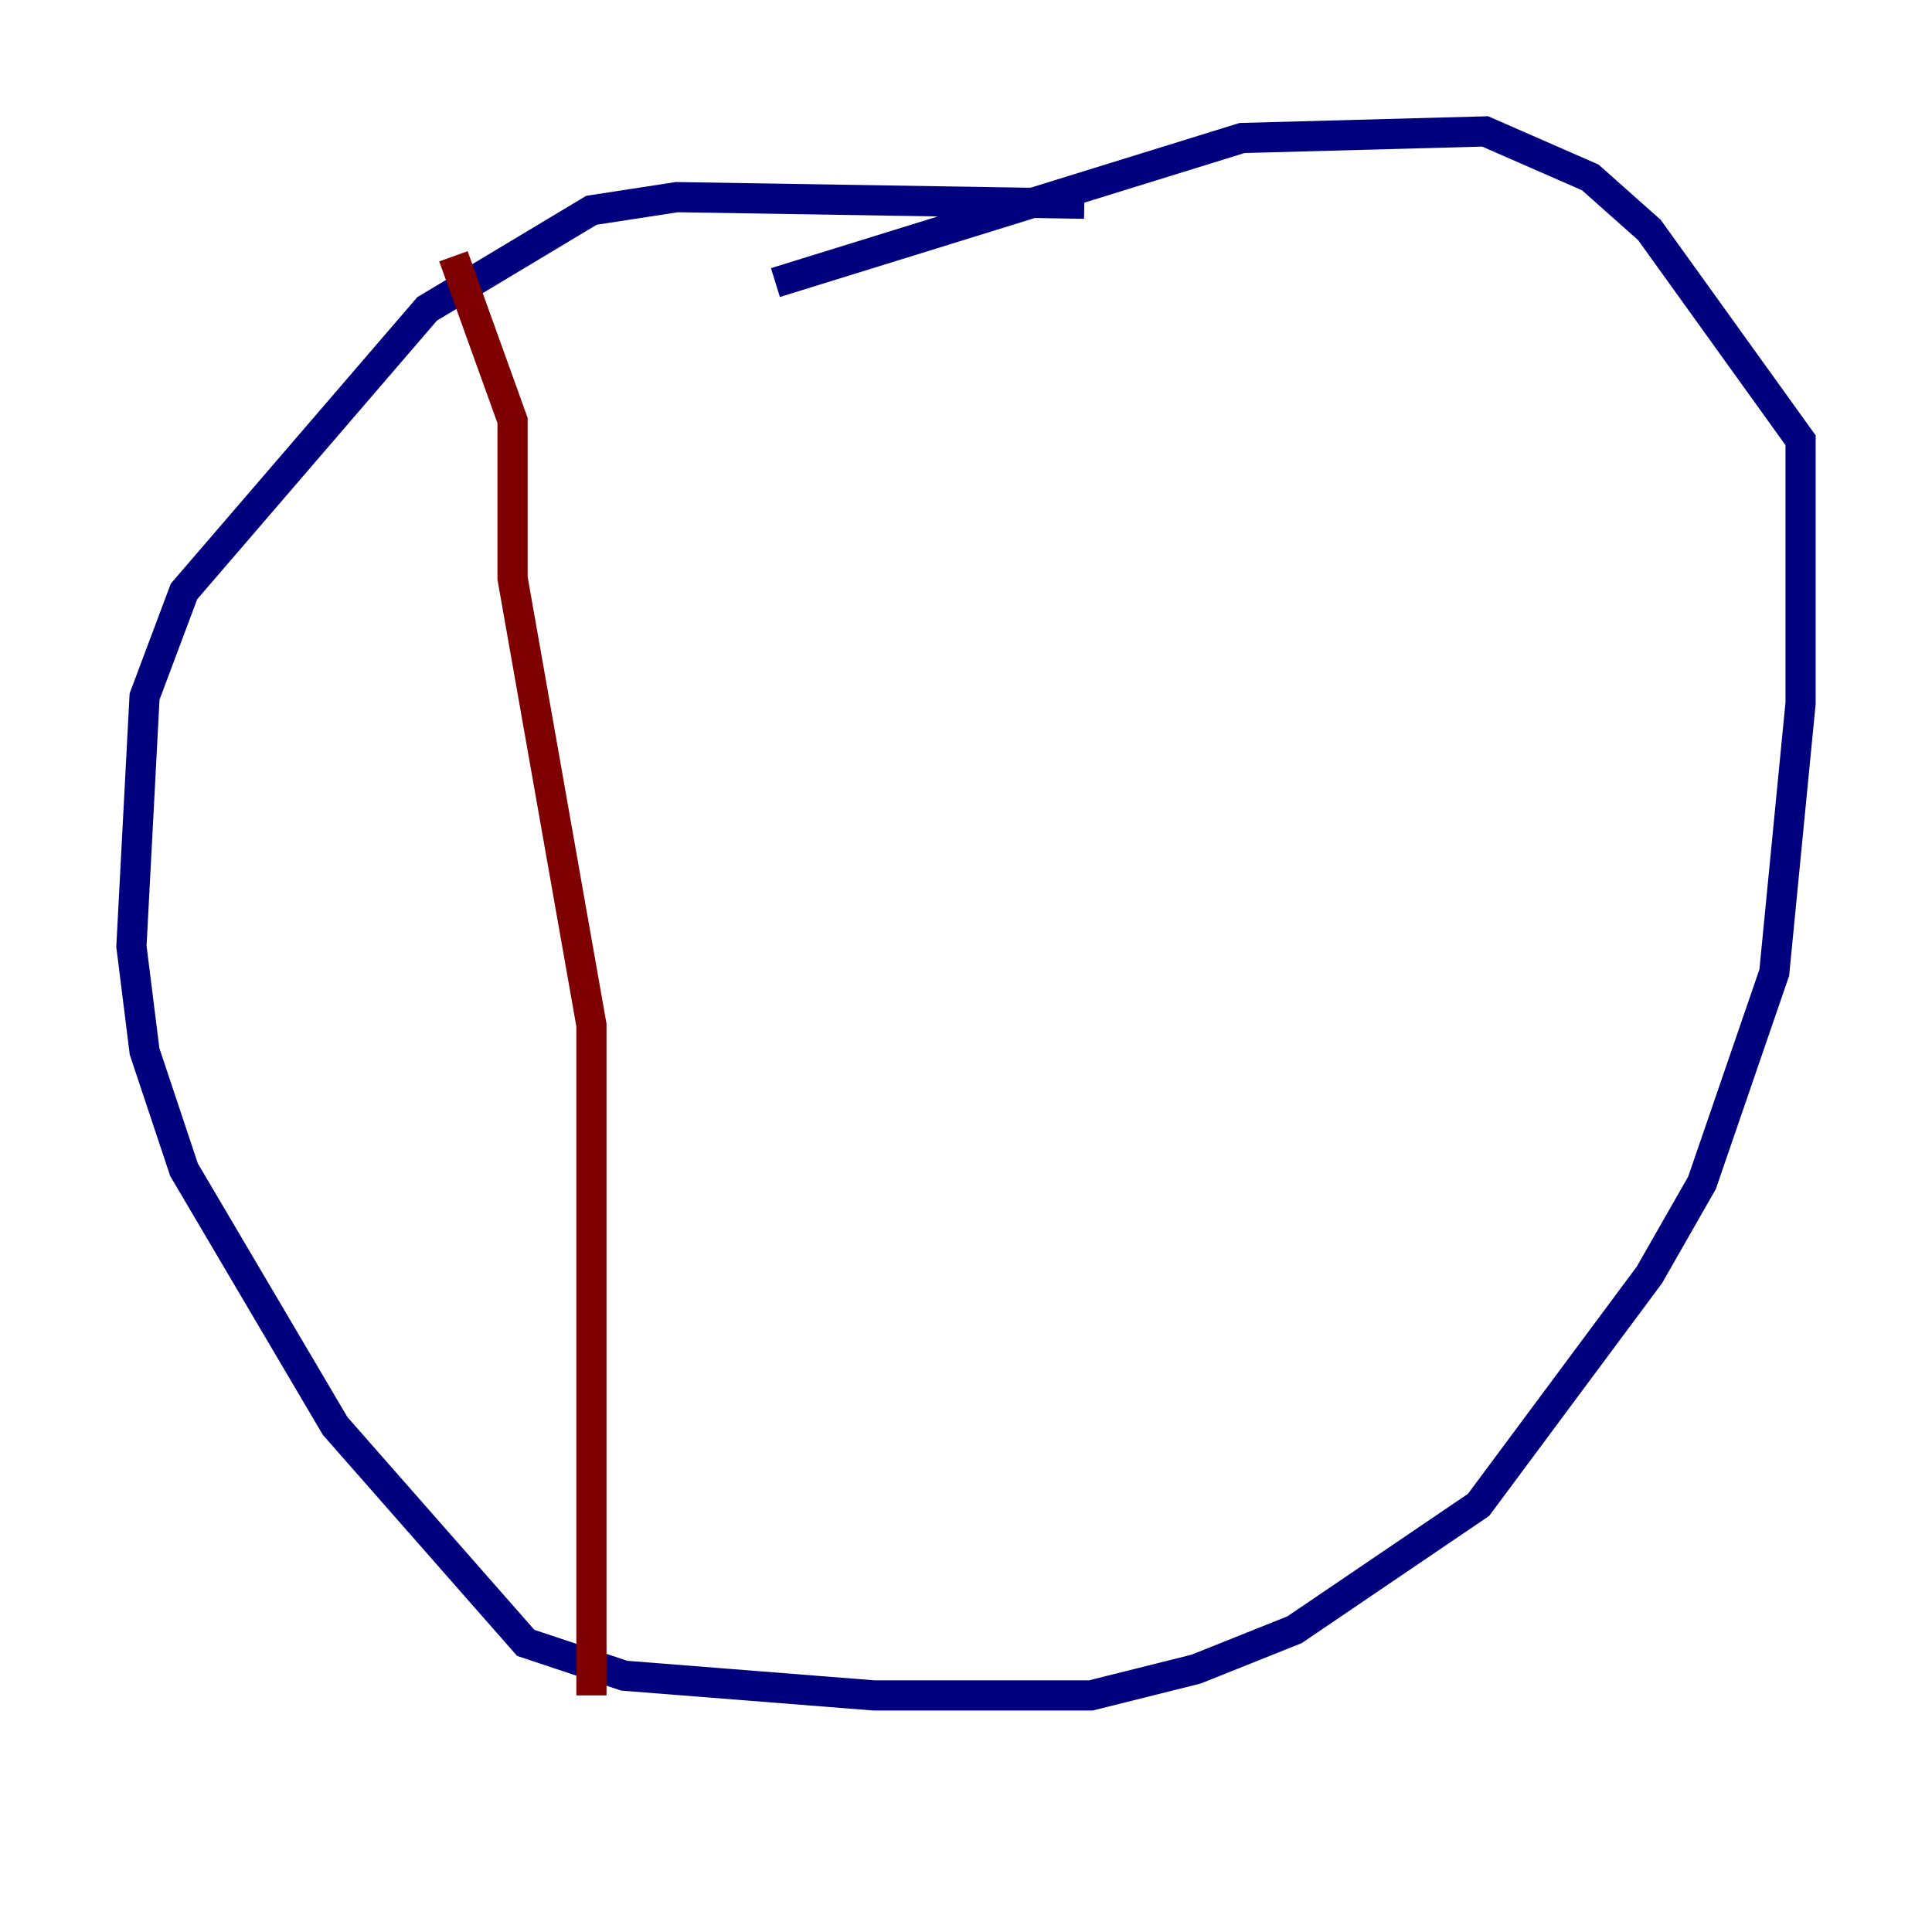 <?xml version="1.0" encoding="utf-8" ?>
<svg baseProfile="tiny" height="128" version="1.2" viewBox="0,0,128,128" width="128" xmlns="http://www.w3.org/2000/svg" xmlns:ev="http://www.w3.org/2001/xml-events" xmlns:xlink="http://www.w3.org/1999/xlink"><defs /><polyline fill="none" points="71.837,13.497 44.843,13.061 39.184,13.932 28.299,20.463 12.191,39.184 9.578,46.15 8.707,62.694 9.578,69.66 12.191,77.497 22.204,94.476 34.83,108.844 41.361,111.02 57.905,112.326 72.272,112.326 79.238,110.585 85.769,107.973 97.959,99.701 109.279,84.463 112.762,78.367 117.551,64.435 119.293,46.585 119.293,29.17 109.279,15.238 105.361,11.755 98.395,8.707 82.286,9.143 51.374,18.721" stroke="#00007f" stroke-width="2" /><polyline fill="none" points="30.041,16.98 33.959,27.864 33.959,38.313 39.184,67.918 39.184,112.326" stroke="#7f0000" stroke-width="2" /></svg>